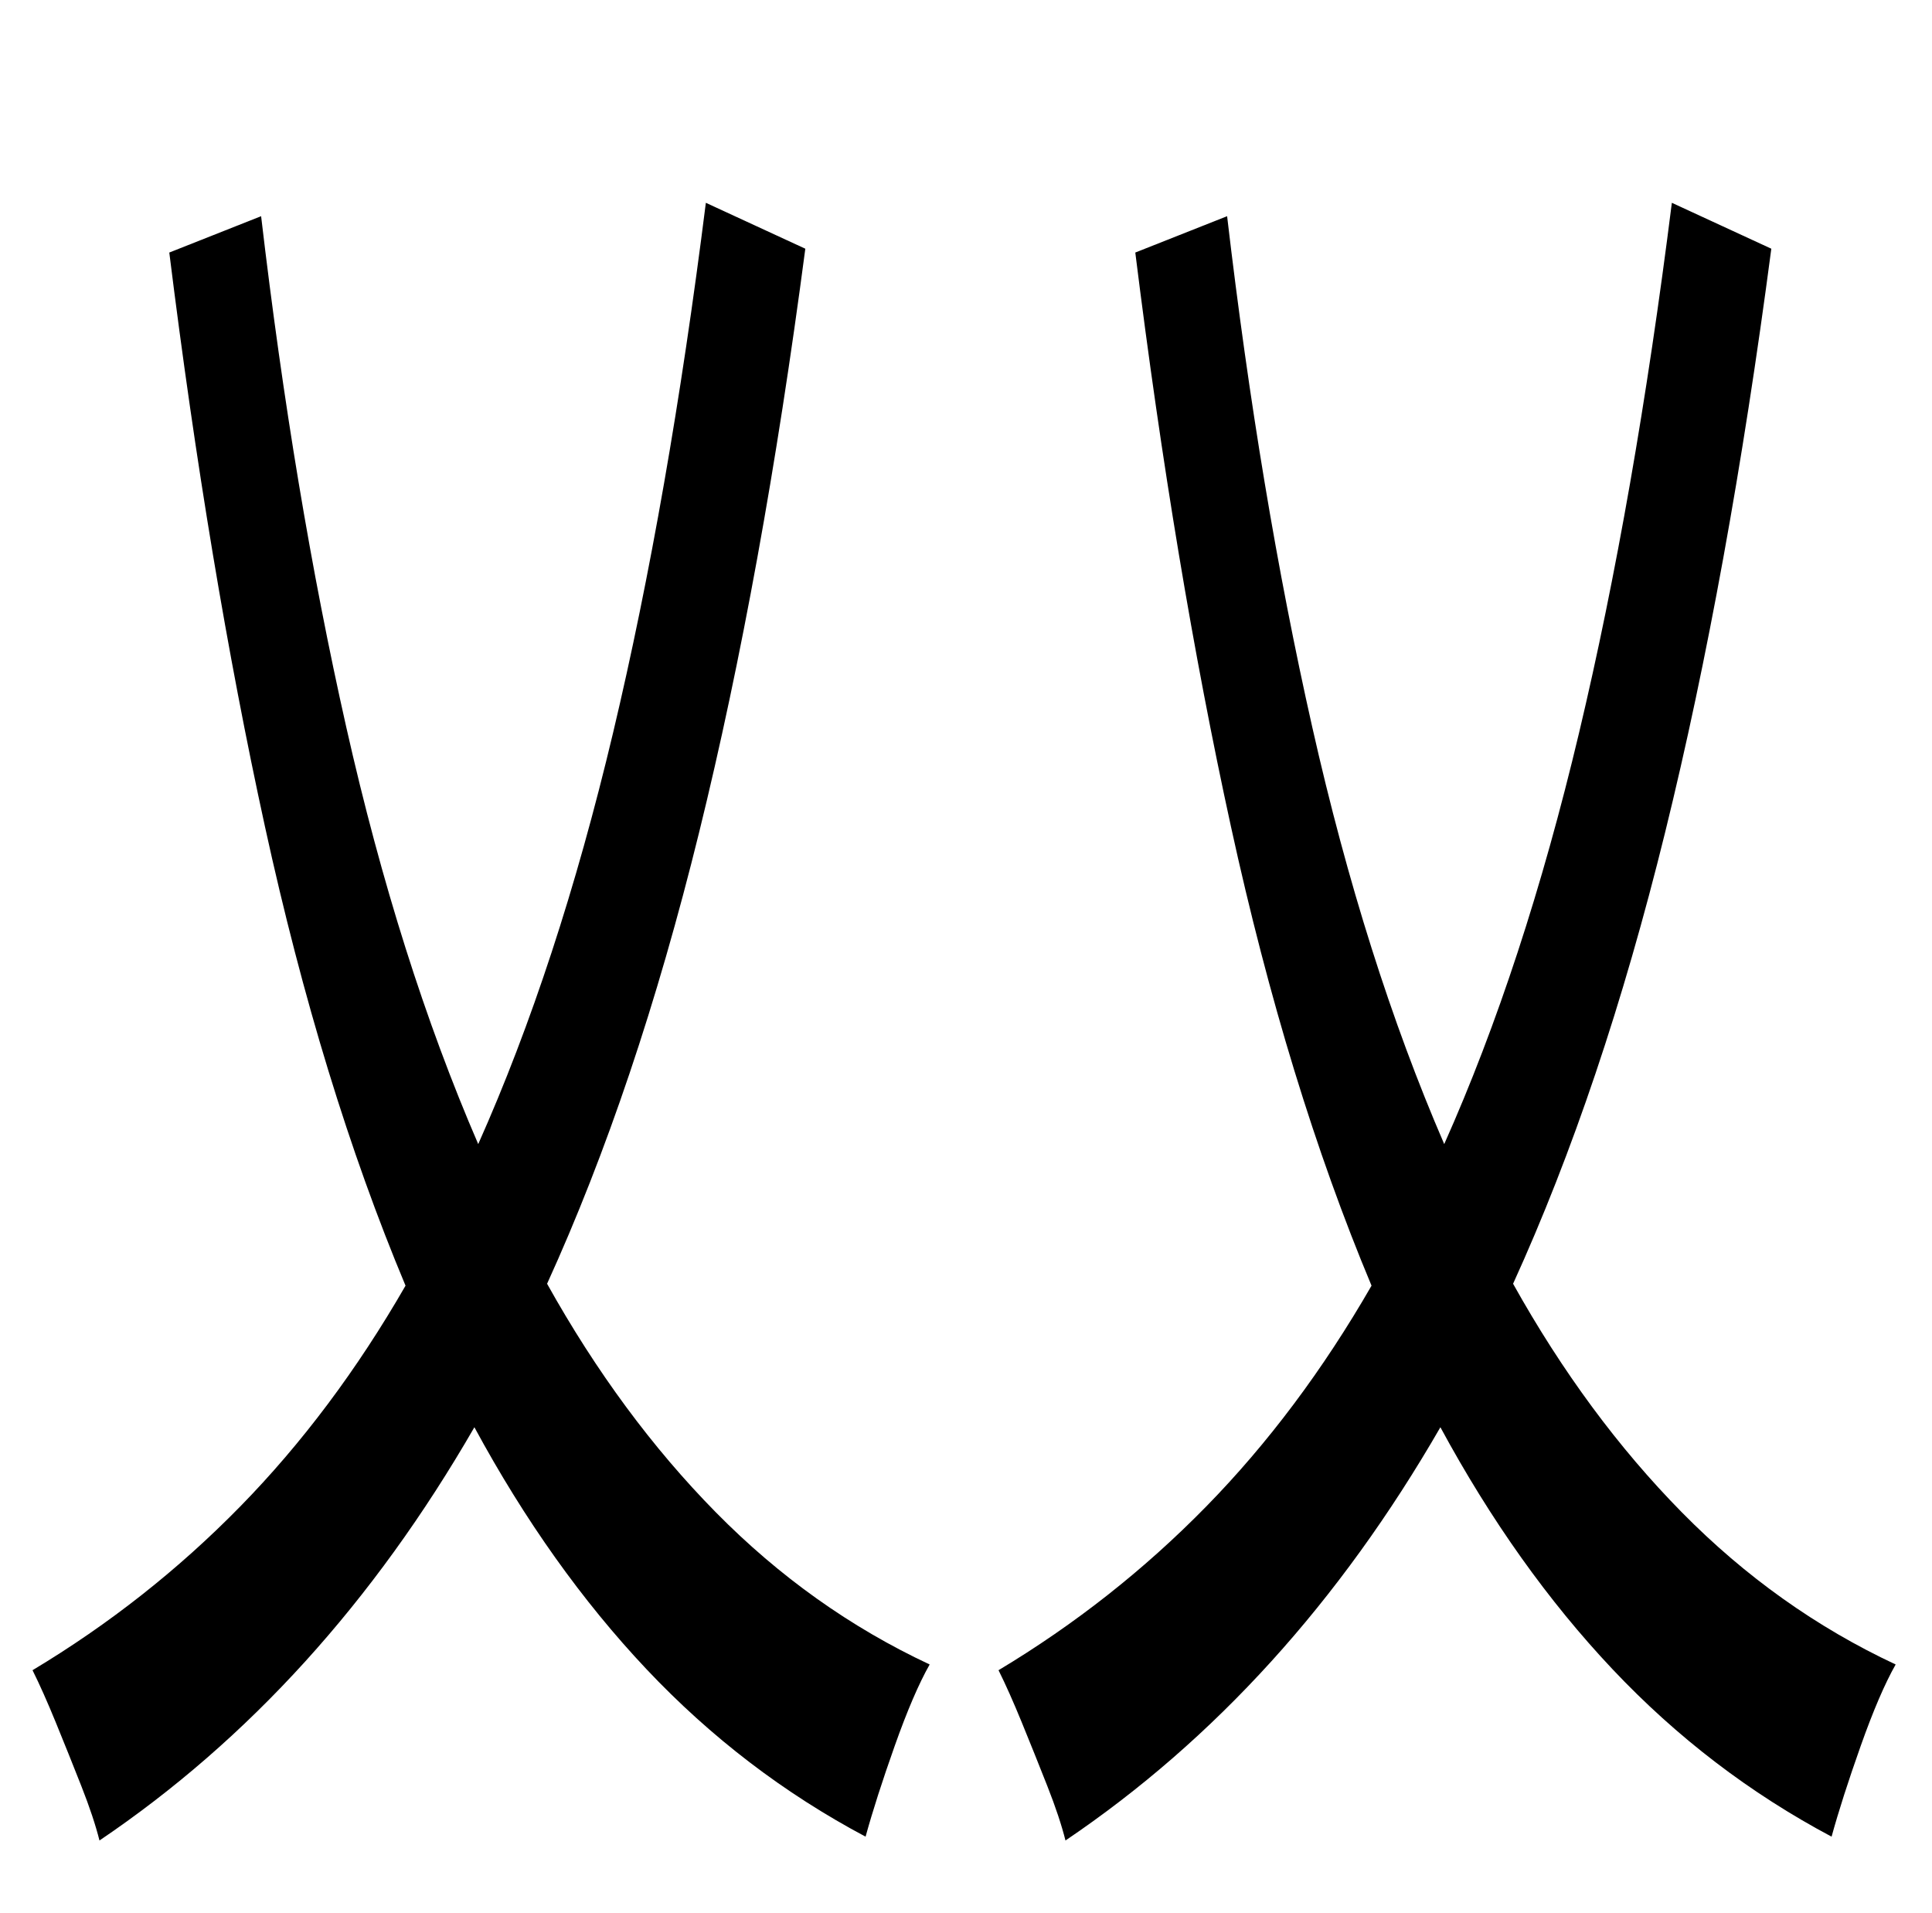 <?xml version='1.0' encoding='ASCII' standalone='yes'?>
<svg xmlns="http://www.w3.org/2000/svg" xmlns:xlink="http://www.w3.org/1999/xlink" version="1.1" width="1010" viewBox="0 0 1010 1000" height="1000">
  <g>
    <g transform=" scale(0.5 1)"><path fill="currentColor" d="M738 106l104 24q-45 171 -111 305t-159 236q77 69 176.5 119.5t223.5 79.5q-17 15 -36.5 42.5t-30.5 47.5q-128 -34 -229 -87.5t-180 -126.5q-158 137 -392 216q-6 -12 -19 -28.5t-26.5 -33t-24.5 -27.5q120 -36 217 -85.5t173 -115.5q-88 -105 -147 -240t-100 -300 l96 -19q34 145 89 267t138 218q83 -93 141 -215t97 -277z"/>
</g>
    <g transform="translate(505.0, 0) scale(1)  scale(0.5 1)"><path fill="currentColor" d="M738 106l104 24q-45 171 -111 305t-159 236q77 69 176.5 119.5t223.5 79.5q-17 15 -36.5 42.5t-30.5 47.5q-128 -34 -229 -87.5t-180 -126.5q-158 137 -392 216q-6 -12 -19 -28.5t-26.5 -33t-24.5 -27.5q120 -36 217 -85.5t173 -115.5q-88 -105 -147 -240t-100 -300 l96 -19q34 145 89 267t138 218q83 -93 141 -215t97 -277z"/>
</g>
  </g>
</svg>
